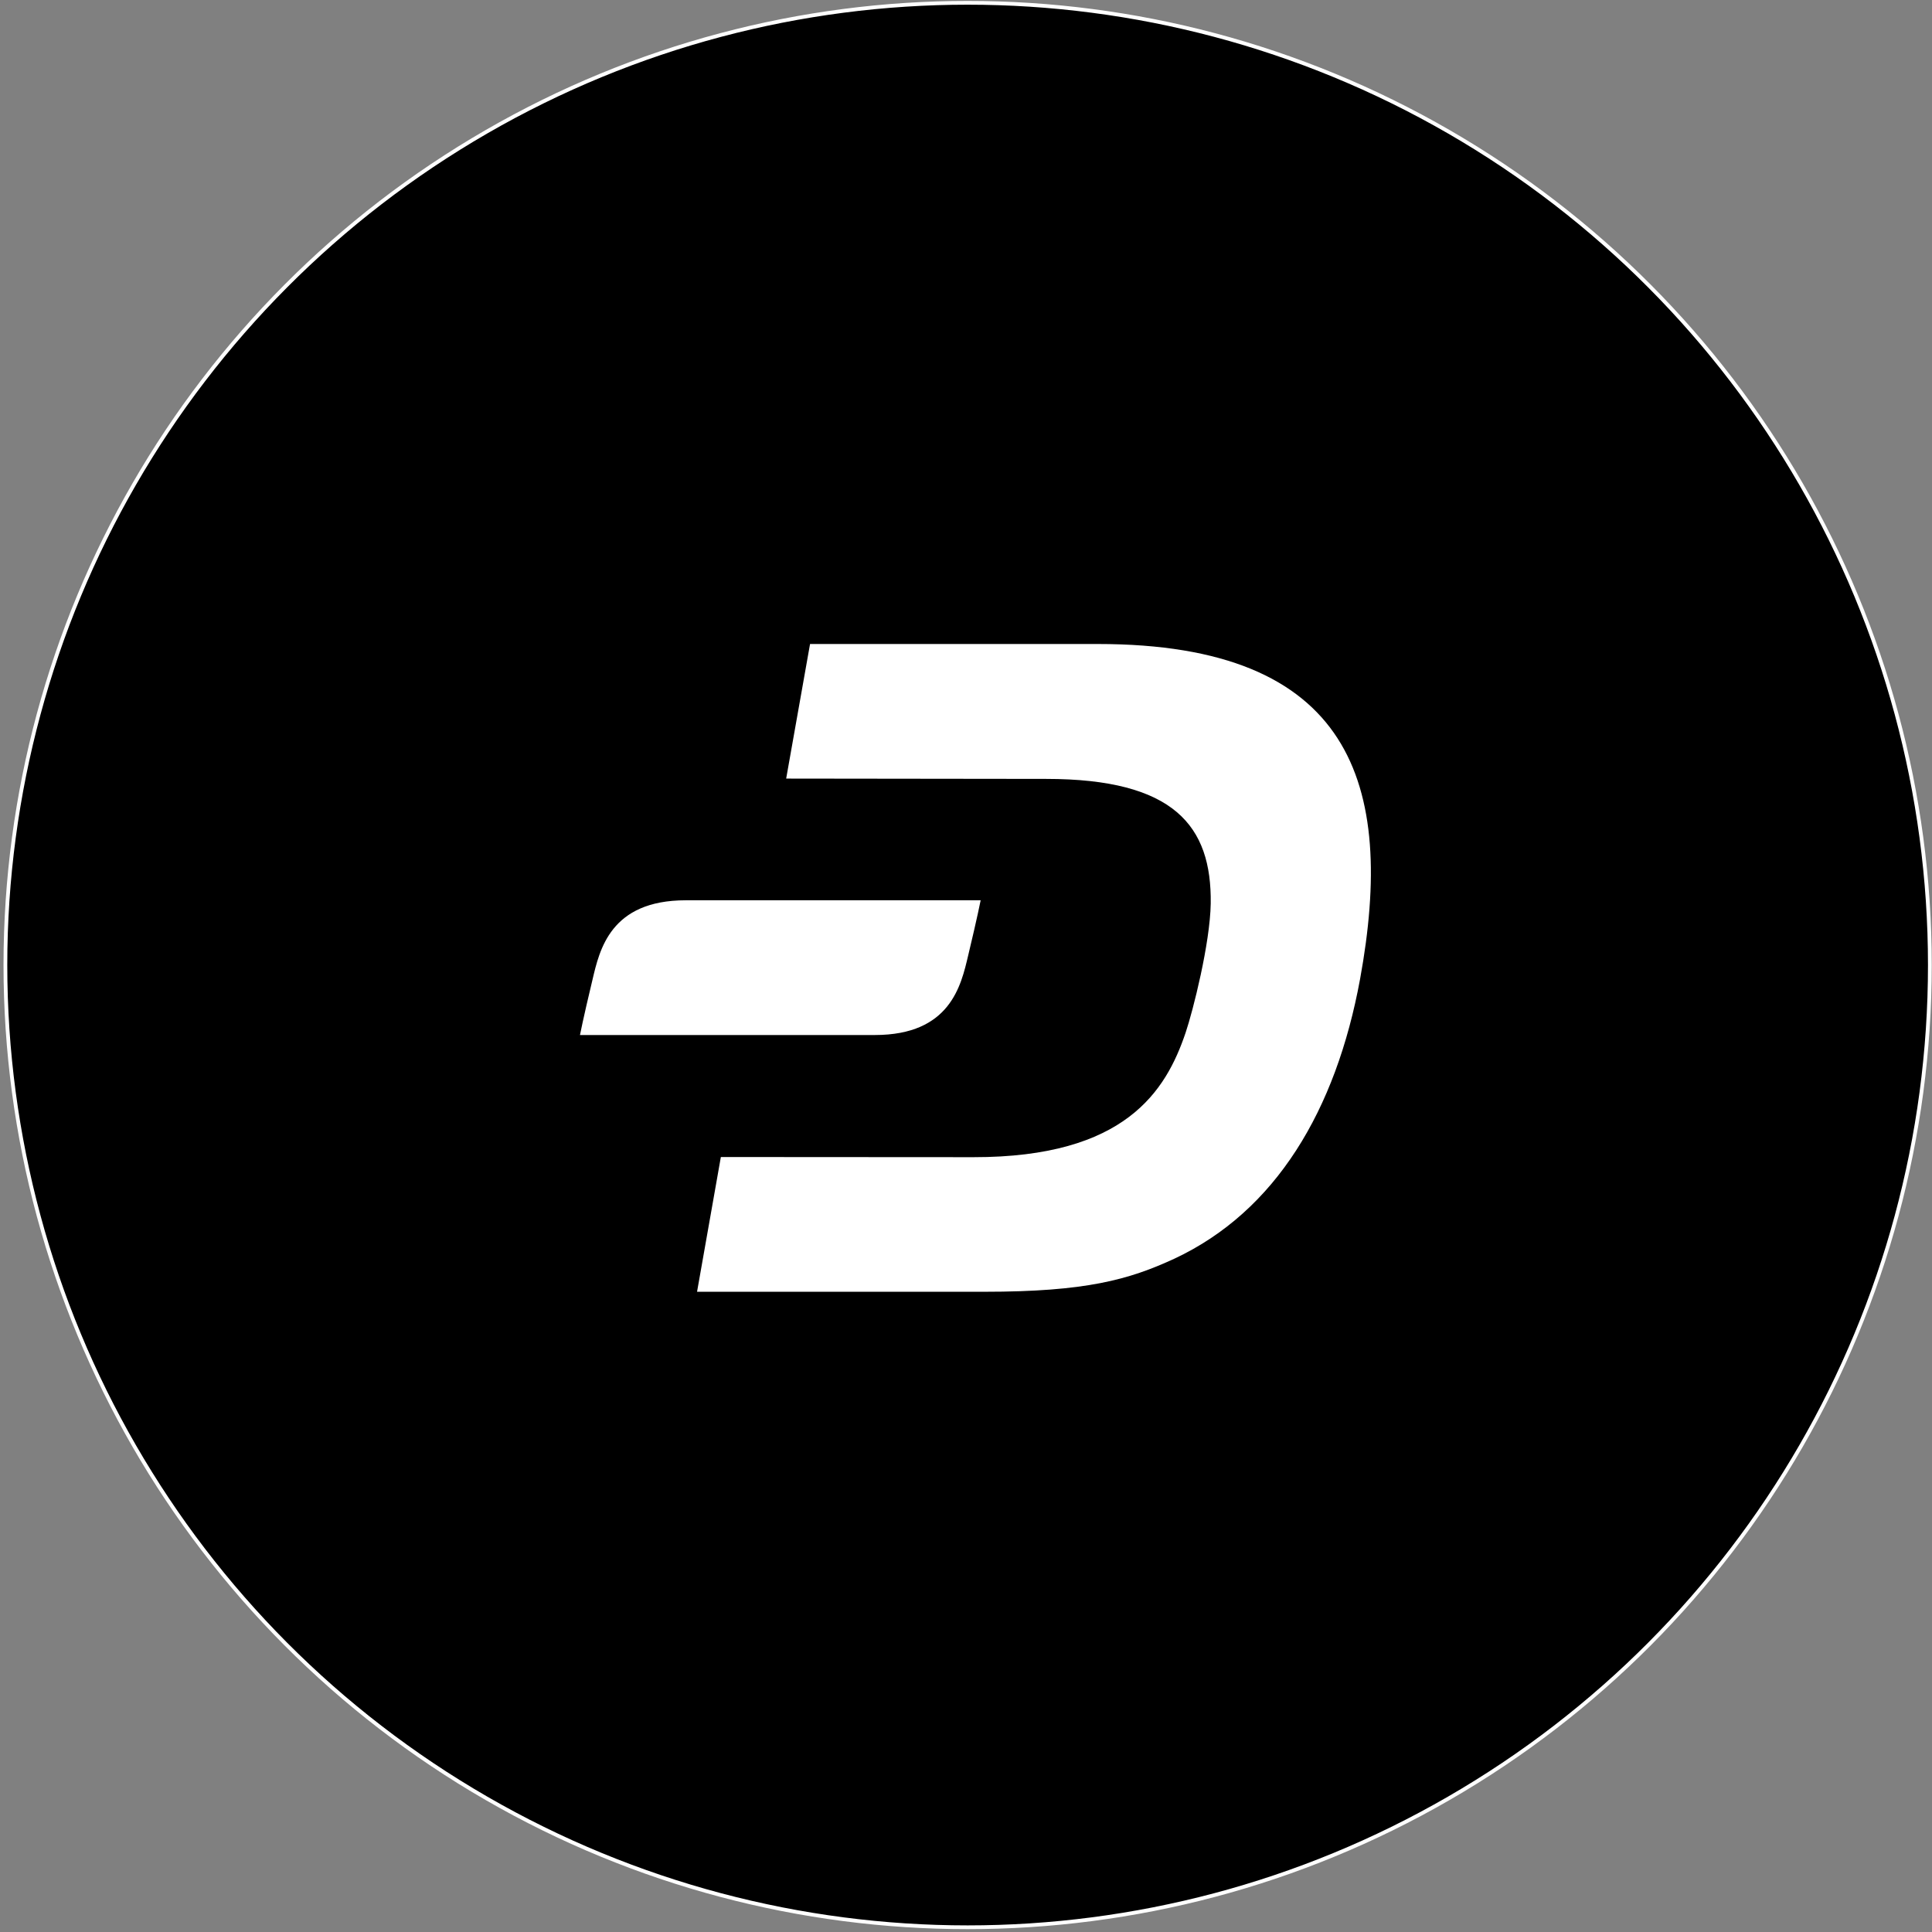<svg width="513" height="513" viewBox="0 0 513 513" fill="none" xmlns="http://www.w3.org/2000/svg">
<rect x="0" y="0" width="513" height="513" fill="#808080" stroke="none"/>
<circle cx="256.933" cy="256.245" r="255.5" fill="black" stroke="white"/>
<g clip-path="url(#clip0_24_904)">
<path d="M291.539 171H215.09L208.75 206.737L277.754 206.82C311.745 206.82 321.767 219.282 321.481 239.916C321.317 250.48 316.777 268.39 314.813 274.208C309.578 289.683 298.82 307.304 258.489 307.263L191.407 307.222L185.087 343H261.372C288.287 343 299.699 339.822 311.848 334.21C338.721 321.624 354.715 294.883 361.137 259.971C370.647 207.975 358.785 171 291.539 171Z" fill="white"/>
<path d="M182.101 239.049C162.058 239.049 159.195 252.213 157.313 260.177C154.818 270.577 154 274.827 154 274.827H232.29C252.333 274.827 255.196 261.663 257.078 253.699C259.573 243.299 260.391 239.049 260.391 239.049H182.101Z" fill="white"/>
</g>
<defs>
<clipPath id="clip0_24_904">
<rect width="210" height="172" fill="white" transform="translate(154 171)"/>
</clipPath>
</defs>
</svg>
